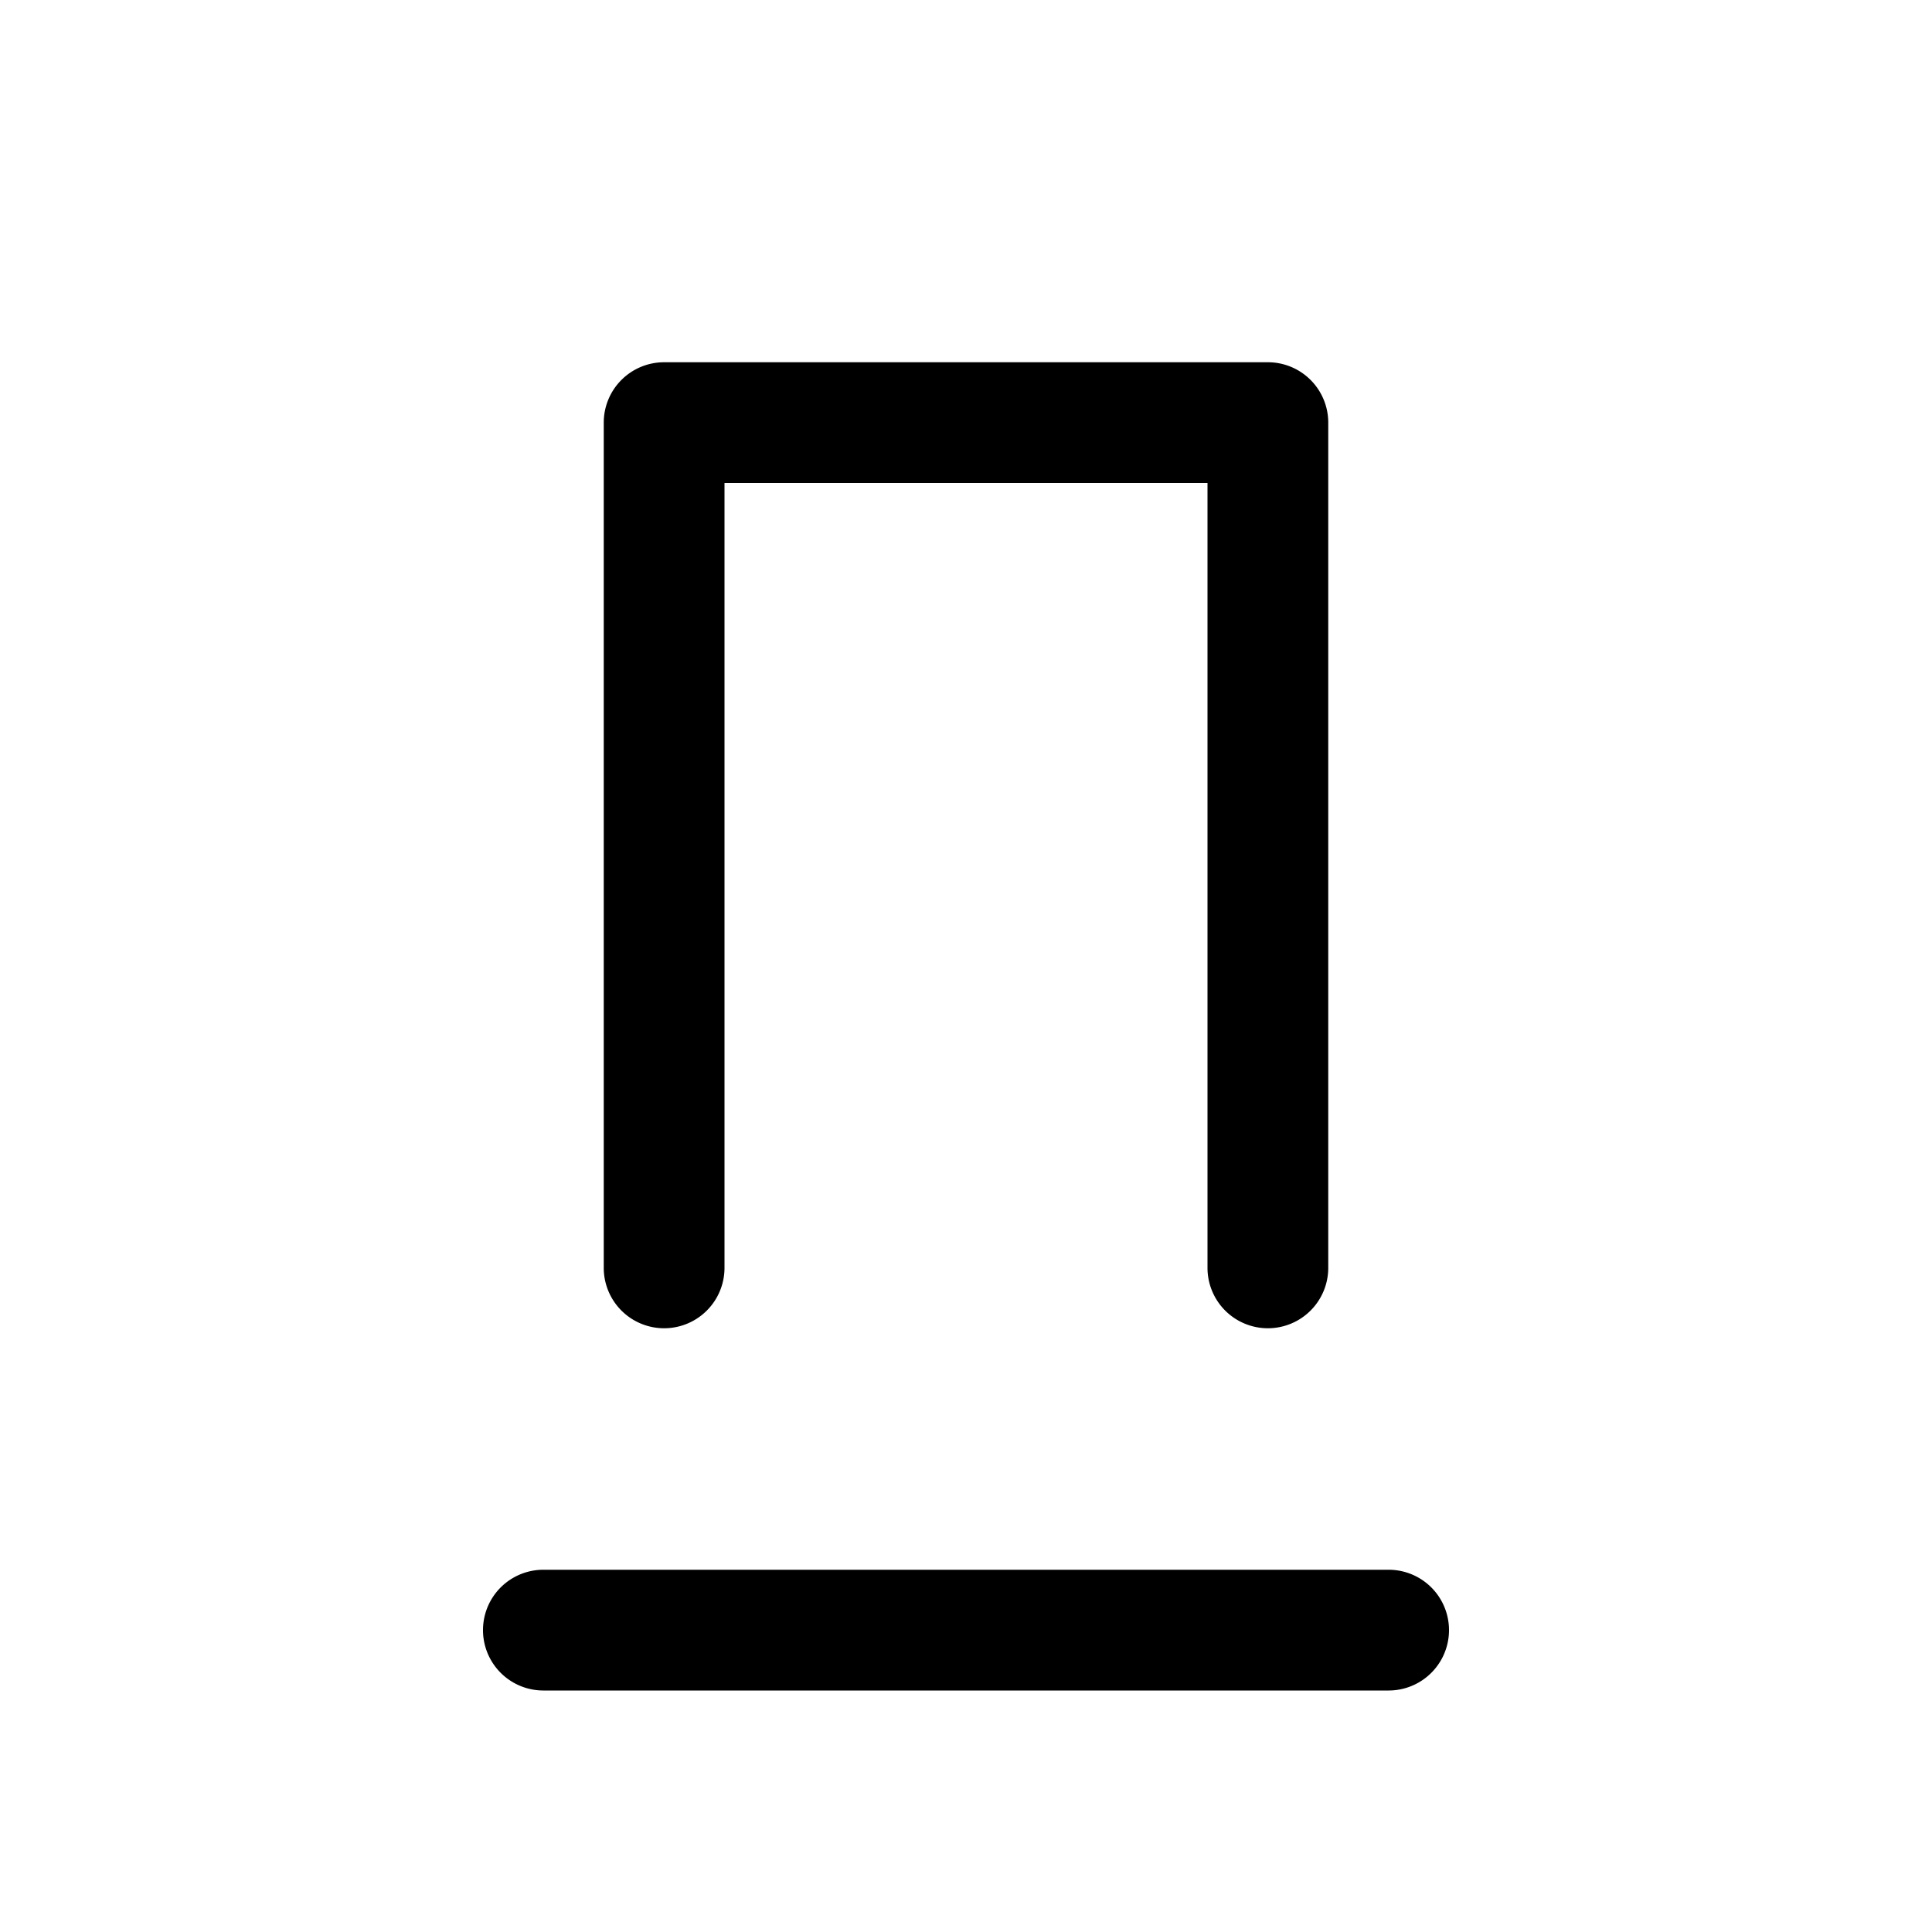 <svg width="16" height="16" viewBox="0 0 16 16" xmlns="http://www.w3.org/2000/svg"><path d="M11 3.5a.5.5 0 00-.5-.5h-5a.5.5 0 00-.5.5v7a.5.5 0 001 0V4h4v6.5a.5.5 0 001 0v-7zM4.5 13a.5.5 0 000 1h7a.5.5 0 000-1h-7z"/></svg>